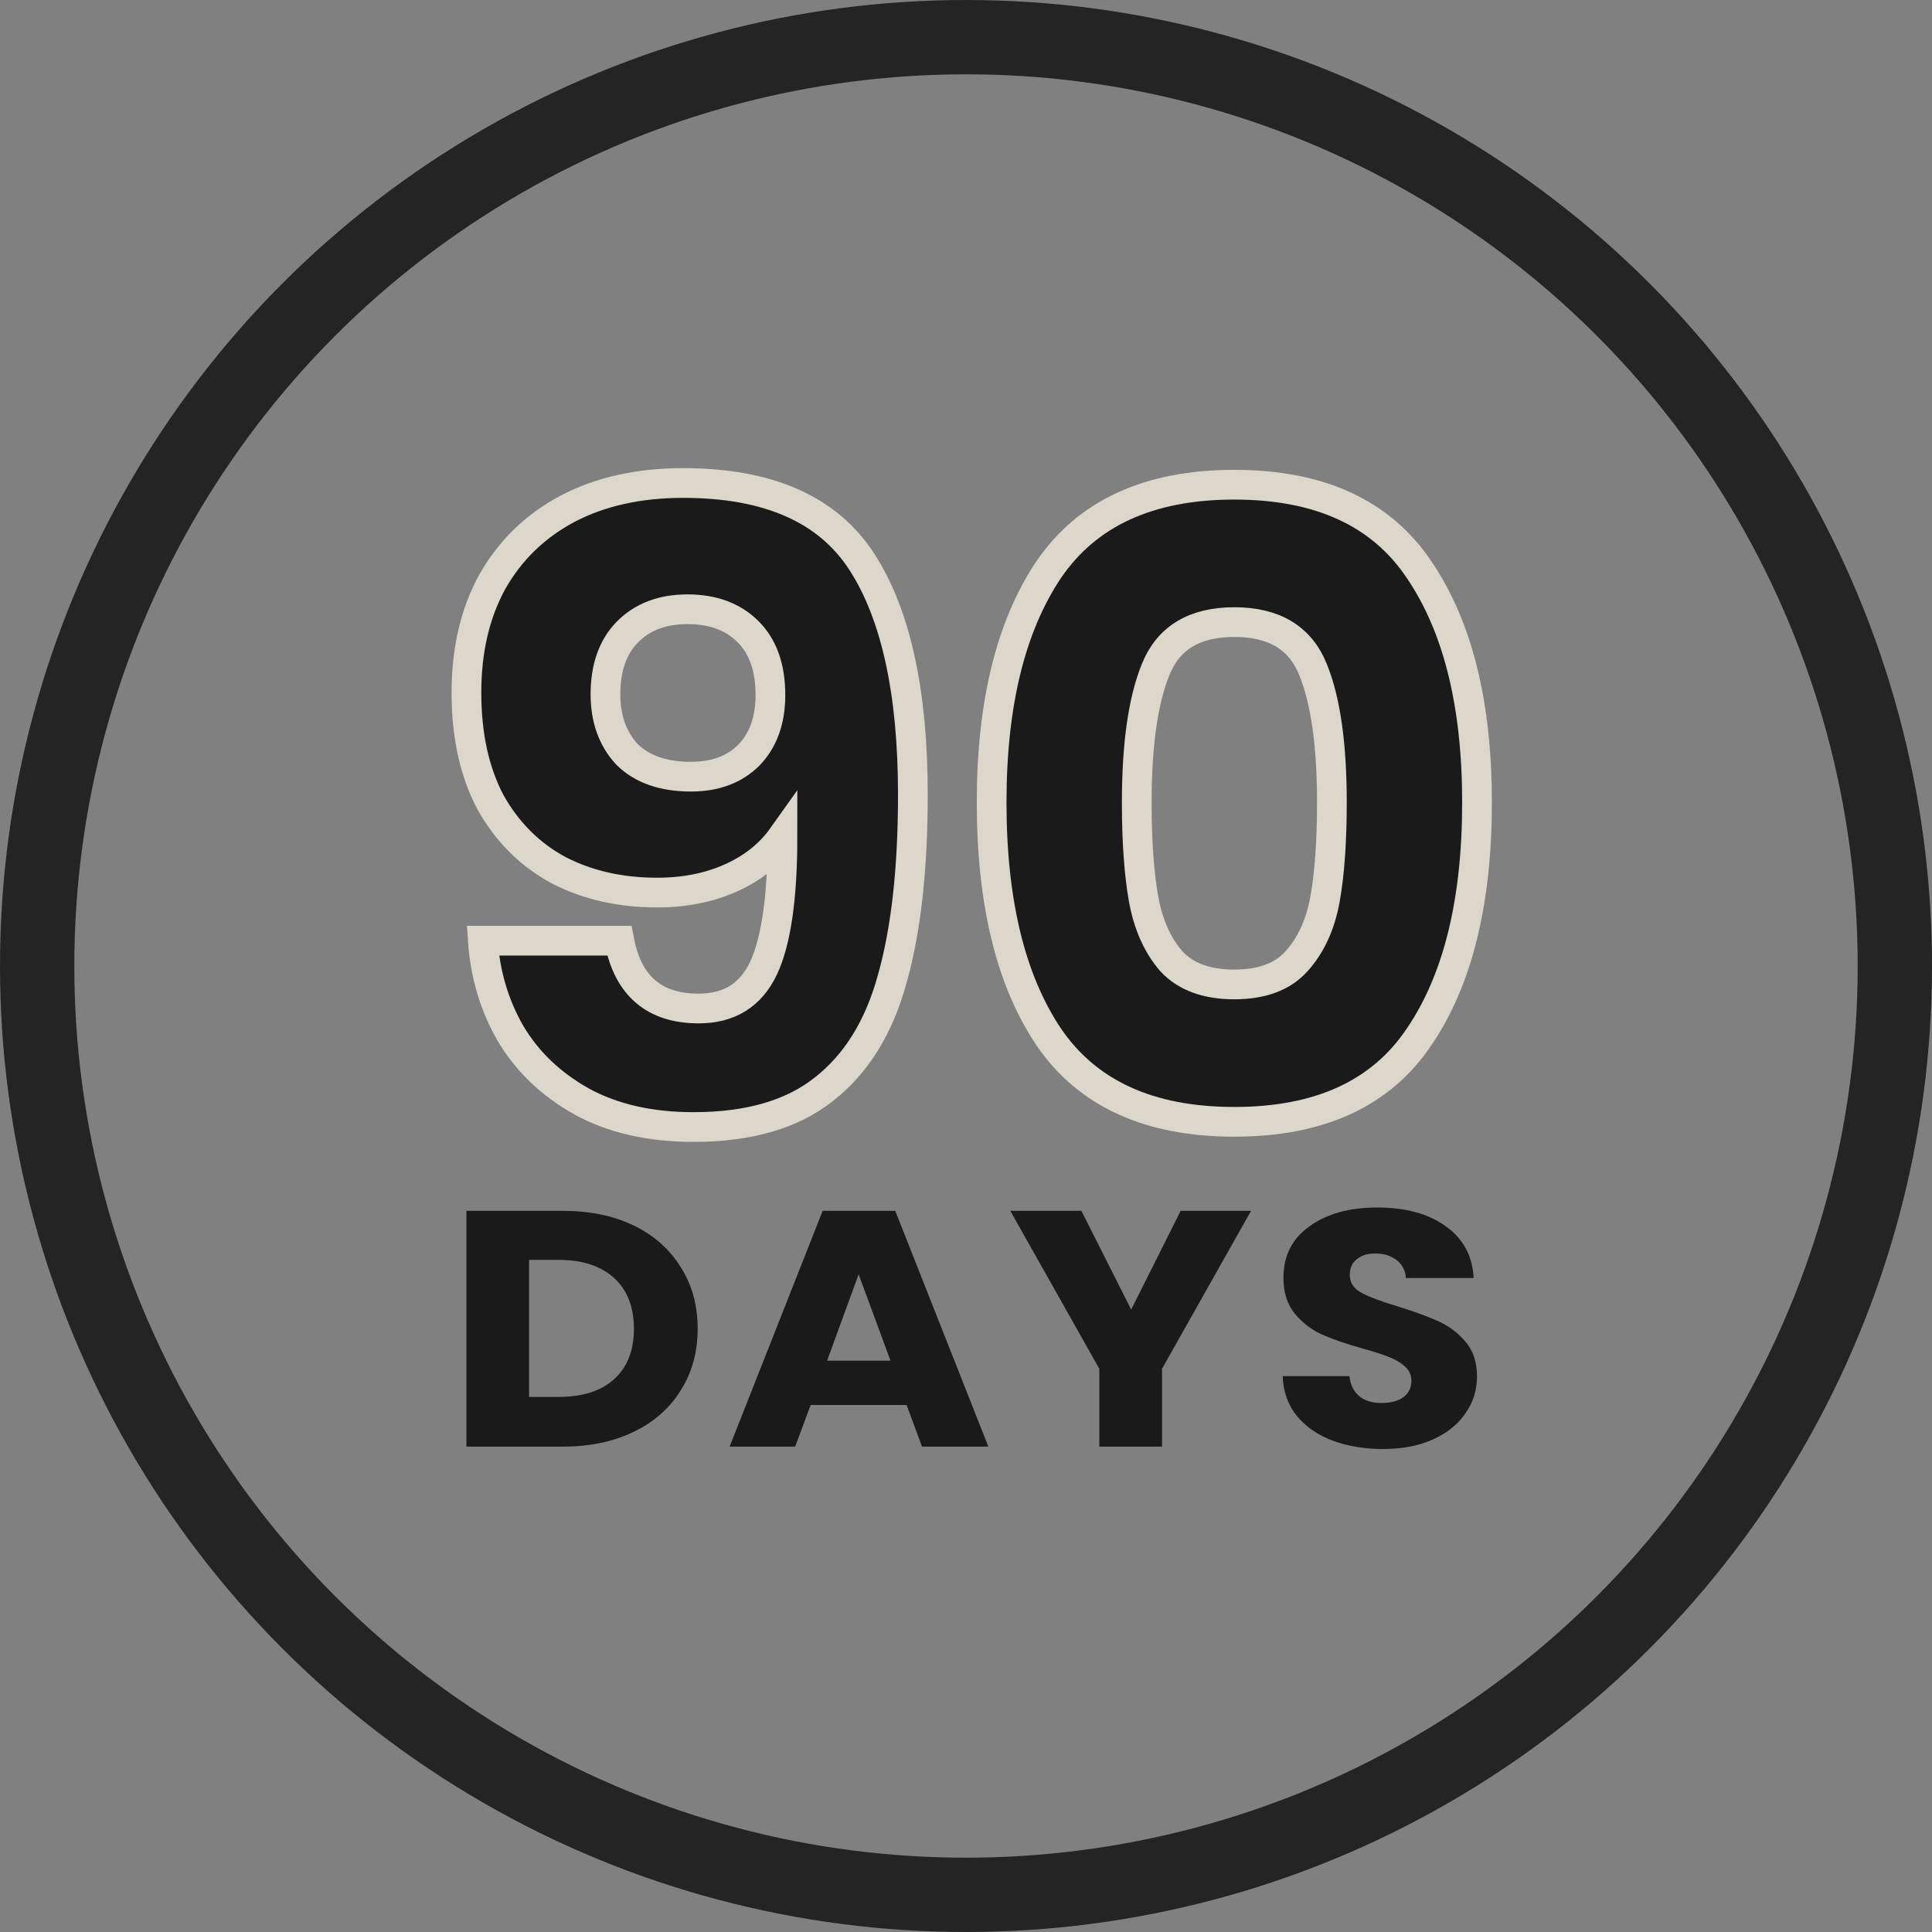 <svg width="26" height="26" viewbox="0 0 26 26" fill="none" xmlns="http://www.w3.org/2000/svg">
<rect width="100%" height="100%" fill="#808080" stroke="none"/>
<g opacity="0.8">
<circle opacity="0.9" cx="13" cy="13" r="12.5" stroke="black"></circle>
<path d="M8.334 12.659C8.45 13.268 8.806 13.572 9.403 13.572C9.814 13.572 10.104 13.391 10.275 13.029C10.445 12.667 10.53 12.078 10.53 11.261C10.36 11.5 10.127 11.685 9.833 11.816C9.539 11.947 9.209 12.012 8.845 12.012C8.349 12.012 7.908 11.912 7.52 11.712C7.133 11.504 6.827 11.199 6.602 10.799C6.385 10.39 6.277 9.897 6.277 9.32C6.277 8.749 6.393 8.253 6.625 7.829C6.866 7.405 7.203 7.078 7.637 6.847C8.078 6.616 8.597 6.5 9.194 6.5C10.341 6.5 11.142 6.854 11.6 7.563C12.057 8.272 12.285 9.316 12.285 10.695C12.285 11.696 12.192 12.524 12.006 13.179C11.828 13.826 11.522 14.319 11.088 14.658C10.662 14.997 10.077 15.167 9.333 15.167C8.744 15.167 8.241 15.051 7.822 14.82C7.412 14.589 7.094 14.285 6.87 13.907C6.653 13.53 6.529 13.114 6.498 12.659H8.334ZM9.298 10.452C9.624 10.452 9.883 10.356 10.077 10.163C10.271 9.963 10.368 9.693 10.368 9.354C10.368 8.984 10.267 8.699 10.065 8.499C9.864 8.299 9.593 8.199 9.252 8.199C8.911 8.199 8.64 8.303 8.438 8.511C8.245 8.711 8.148 8.988 8.148 9.343C8.148 9.674 8.245 9.944 8.438 10.152C8.64 10.352 8.927 10.452 9.298 10.452Z" fill="black"></path>
<path d="M13.345 10.799C13.345 9.474 13.601 8.43 14.112 7.667C14.632 6.904 15.464 6.523 16.611 6.523C17.758 6.523 18.587 6.904 19.098 7.667C19.617 8.43 19.877 9.474 19.877 10.799C19.877 12.139 19.617 13.191 19.098 13.953C18.587 14.716 17.758 15.097 16.611 15.097C15.464 15.097 14.632 14.716 14.112 13.953C13.601 13.191 13.345 12.139 13.345 10.799ZM17.924 10.799C17.924 10.021 17.839 9.424 17.669 9.008C17.498 8.584 17.146 8.372 16.611 8.372C16.076 8.372 15.724 8.584 15.553 9.008C15.383 9.424 15.298 10.021 15.298 10.799C15.298 11.322 15.329 11.758 15.391 12.104C15.453 12.443 15.577 12.721 15.763 12.936C15.956 13.144 16.239 13.248 16.611 13.248C16.983 13.248 17.262 13.144 17.448 12.936C17.642 12.721 17.769 12.443 17.831 12.104C17.893 11.758 17.924 11.322 17.924 10.799Z" fill="black"></path>
<path d="M8.334 12.659C8.45 13.268 8.806 13.572 9.403 13.572C9.814 13.572 10.104 13.391 10.275 13.029C10.445 12.667 10.53 12.078 10.53 11.261C10.36 11.5 10.127 11.685 9.833 11.816C9.539 11.947 9.209 12.012 8.845 12.012C8.349 12.012 7.908 11.912 7.52 11.712C7.133 11.504 6.827 11.199 6.602 10.799C6.385 10.39 6.277 9.897 6.277 9.32C6.277 8.749 6.393 8.253 6.625 7.829C6.866 7.405 7.203 7.078 7.637 6.847C8.078 6.616 8.597 6.5 9.194 6.5C10.341 6.5 11.142 6.854 11.6 7.563C12.057 8.272 12.285 9.316 12.285 10.695C12.285 11.696 12.192 12.524 12.006 13.179C11.828 13.826 11.522 14.319 11.088 14.658C10.662 14.997 10.077 15.167 9.333 15.167C8.744 15.167 8.241 15.051 7.822 14.82C7.412 14.589 7.094 14.285 6.87 13.907C6.653 13.53 6.529 13.114 6.498 12.659H8.334ZM9.298 10.452C9.624 10.452 9.883 10.356 10.077 10.163C10.271 9.963 10.368 9.693 10.368 9.354C10.368 8.984 10.267 8.699 10.065 8.499C9.864 8.299 9.593 8.199 9.252 8.199C8.911 8.199 8.64 8.303 8.438 8.511C8.245 8.711 8.148 8.988 8.148 9.343C8.148 9.674 8.245 9.944 8.438 10.152C8.64 10.352 8.927 10.452 9.298 10.452Z" stroke="#F4ECDD" stroke-width="0.4"></path>
<path d="M13.345 10.799C13.345 9.474 13.601 8.43 14.112 7.667C14.632 6.904 15.464 6.523 16.611 6.523C17.758 6.523 18.587 6.904 19.098 7.667C19.617 8.43 19.877 9.474 19.877 10.799C19.877 12.139 19.617 13.191 19.098 13.953C18.587 14.716 17.758 15.097 16.611 15.097C15.464 15.097 14.632 14.716 14.112 13.953C13.601 13.191 13.345 12.139 13.345 10.799ZM17.924 10.799C17.924 10.021 17.839 9.424 17.669 9.008C17.498 8.584 17.146 8.372 16.611 8.372C16.076 8.372 15.724 8.584 15.553 9.008C15.383 9.424 15.298 10.021 15.298 10.799C15.298 11.322 15.329 11.758 15.391 12.104C15.453 12.443 15.577 12.721 15.763 12.936C15.956 13.144 16.239 13.248 16.611 13.248C16.983 13.248 17.262 13.144 17.448 12.936C17.642 12.721 17.769 12.443 17.831 12.104C17.893 11.758 17.924 11.322 17.924 10.799Z" stroke="#F4ECDD" stroke-width="0.4"></path>
<path d="M7.574 16.295C7.939 16.295 8.258 16.361 8.531 16.494C8.804 16.627 9.014 16.814 9.162 17.055C9.314 17.293 9.389 17.568 9.389 17.882C9.389 18.192 9.314 18.468 9.162 18.709C9.014 18.95 8.802 19.137 8.526 19.27C8.253 19.402 7.936 19.468 7.574 19.468H6.277V16.295H7.574ZM7.52 18.799C7.839 18.799 8.087 18.72 8.265 18.56C8.442 18.4 8.531 18.174 8.531 17.882C8.531 17.59 8.442 17.362 8.265 17.199C8.087 17.037 7.839 16.955 7.52 16.955H7.12V18.799H7.52Z" fill="black"></path>
<path d="M12.201 18.908H10.909L10.701 19.468H9.819L11.071 16.295H12.048L13.301 19.468H12.408L12.201 18.908ZM11.984 18.311L11.555 17.149L11.131 18.311H11.984Z" fill="black"></path>
<path d="M16.836 16.295L15.638 18.42V19.468H14.794V18.42L13.596 16.295H14.553L15.223 17.624L15.889 16.295H16.836Z" fill="black"></path>
<path d="M18.614 19.5C18.361 19.5 18.134 19.462 17.933 19.387C17.733 19.312 17.572 19.2 17.45 19.052C17.332 18.905 17.269 18.727 17.262 18.519H18.16C18.173 18.637 18.218 18.727 18.293 18.79C18.369 18.851 18.468 18.881 18.589 18.881C18.714 18.881 18.813 18.855 18.885 18.804C18.958 18.75 18.994 18.676 18.994 18.582C18.994 18.504 18.964 18.439 18.905 18.388C18.849 18.337 18.778 18.295 18.693 18.262C18.611 18.228 18.492 18.191 18.338 18.148C18.114 18.085 17.932 18.022 17.79 17.959C17.649 17.895 17.527 17.802 17.425 17.678C17.323 17.555 17.272 17.394 17.272 17.195C17.272 16.899 17.389 16.669 17.623 16.503C17.856 16.334 18.16 16.25 18.535 16.25C18.916 16.25 19.224 16.334 19.457 16.503C19.691 16.669 19.816 16.901 19.832 17.199H18.92C18.913 17.097 18.872 17.017 18.797 16.96C18.721 16.899 18.624 16.869 18.505 16.869C18.404 16.869 18.321 16.895 18.259 16.946C18.196 16.994 18.165 17.065 18.165 17.159C18.165 17.261 18.218 17.341 18.323 17.398C18.428 17.455 18.593 17.517 18.816 17.583C19.04 17.653 19.221 17.719 19.359 17.782C19.5 17.846 19.622 17.938 19.724 18.058C19.826 18.179 19.877 18.334 19.877 18.524C19.877 18.704 19.826 18.869 19.724 19.016C19.625 19.164 19.48 19.282 19.29 19.369C19.099 19.456 18.874 19.5 18.614 19.5Z" fill="black"></path>
</g>
</svg>